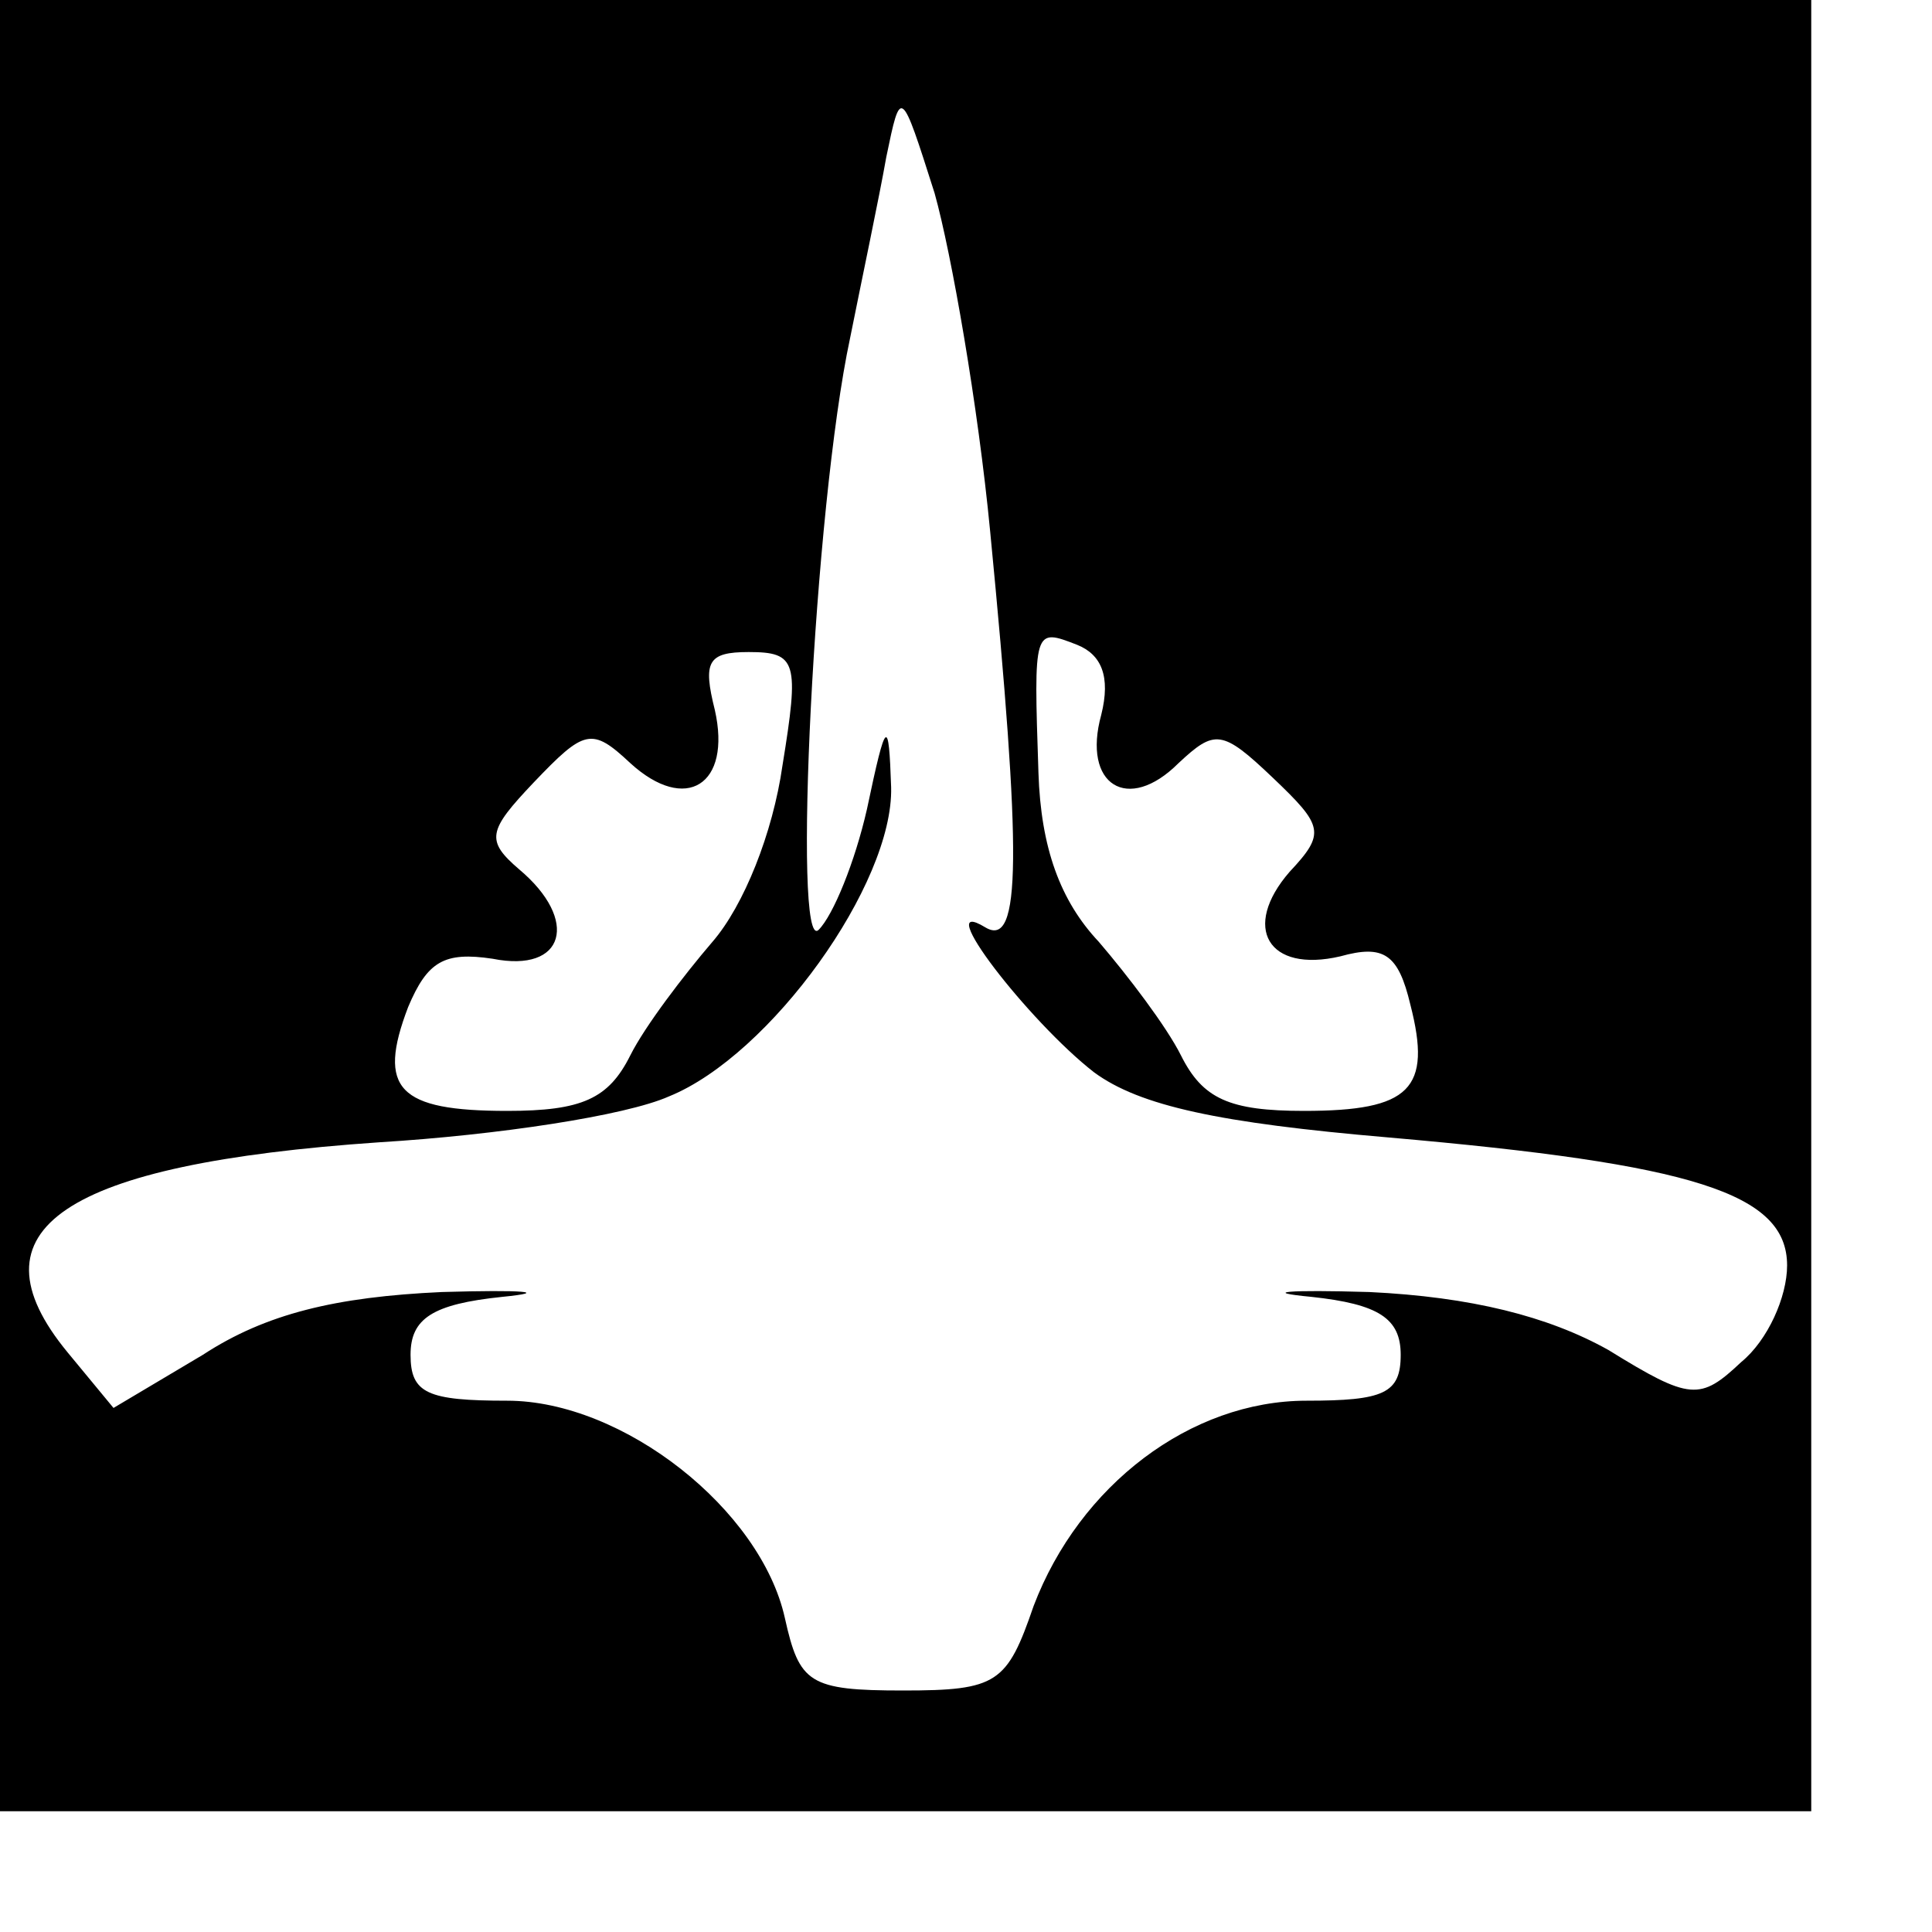 <?xml version="1.0" standalone="no"?>
<!DOCTYPE svg PUBLIC "-//W3C//DTD SVG 20010904//EN"
 "http://www.w3.org/TR/2001/REC-SVG-20010904/DTD/svg10.dtd">
<svg version="1.0" xmlns="http://www.w3.org/2000/svg"
 width="80pt" height="80pt" viewBox="0 0 80 80"
 preserveAspectRatio="xMidYMid meet">
<g transform="translate(0,80) scale(0.1,-0.1)"
fill="#000000" stroke="none">
<path d="M0 425 l0 -375 375 0 375 0 0 375 0 375 -375 0 -375 0 0 -375z m410
155 c13 -134 13 -173 -2 -164 -23 14 18 -39 45 -60 19 -14 52 -21 122 -27 126
-11 165 -23 165 -53 0 -13 -8 -31 -19 -40 -17 -16 -21 -16 -55 5 -25 14 -57
22 -99 24 -34 1 -45 0 -24 -2 28 -3 37 -9 37 -24 0 -16 -7 -19 -39 -19 -48 0
-94 -35 -113 -85 -11 -32 -15 -35 -54 -35 -39 0 -43 3 -49 30 -10 45 -67 90
-115 90 -33 0 -40 3 -40 19 0 15 9 21 38 24 20 2 9 3 -25 2 -44 -2 -73 -9 -99
-26 l-37 -22 -19 23 c-42 51 -2 78 129 87 49 3 102 11 120 19 42 17 93 88 92
128 -1 29 -2 29 -10 -9 -5 -22 -14 -44 -20 -50 -11 -11 -2 175 13 245 5 25 12
58 15 75 6 29 6 29 20 -15 7 -25 18 -88 23 -140z m46 -76 c-8 -29 11 -41 32
-20 15 14 18 14 39 -6 21 -20 22 -23 7 -39 -20 -23 -9 -42 21 -35 18 5 24 1
29 -20 9 -35 0 -44 -44 -44 -31 0 -42 5 -51 23 -6 12 -22 33 -34 47 -16 17
-24 39 -25 70 -2 60 -2 60 16 53 10 -4 14 -13 10 -29z m-132 -21 c-4 -28 -16
-58 -29 -73 -12 -14 -28 -35 -34 -47 -9 -18 -20 -23 -51 -23 -45 0 -54 9 -41
43 8 19 15 23 35 20 30 -6 36 16 11 37 -14 12 -13 16 6 36 21 22 24 23 40 8
23 -21 42 -9 35 22 -5 20 -3 24 14 24 20 0 21 -4 14 -47z"/>
</g>
</svg>
